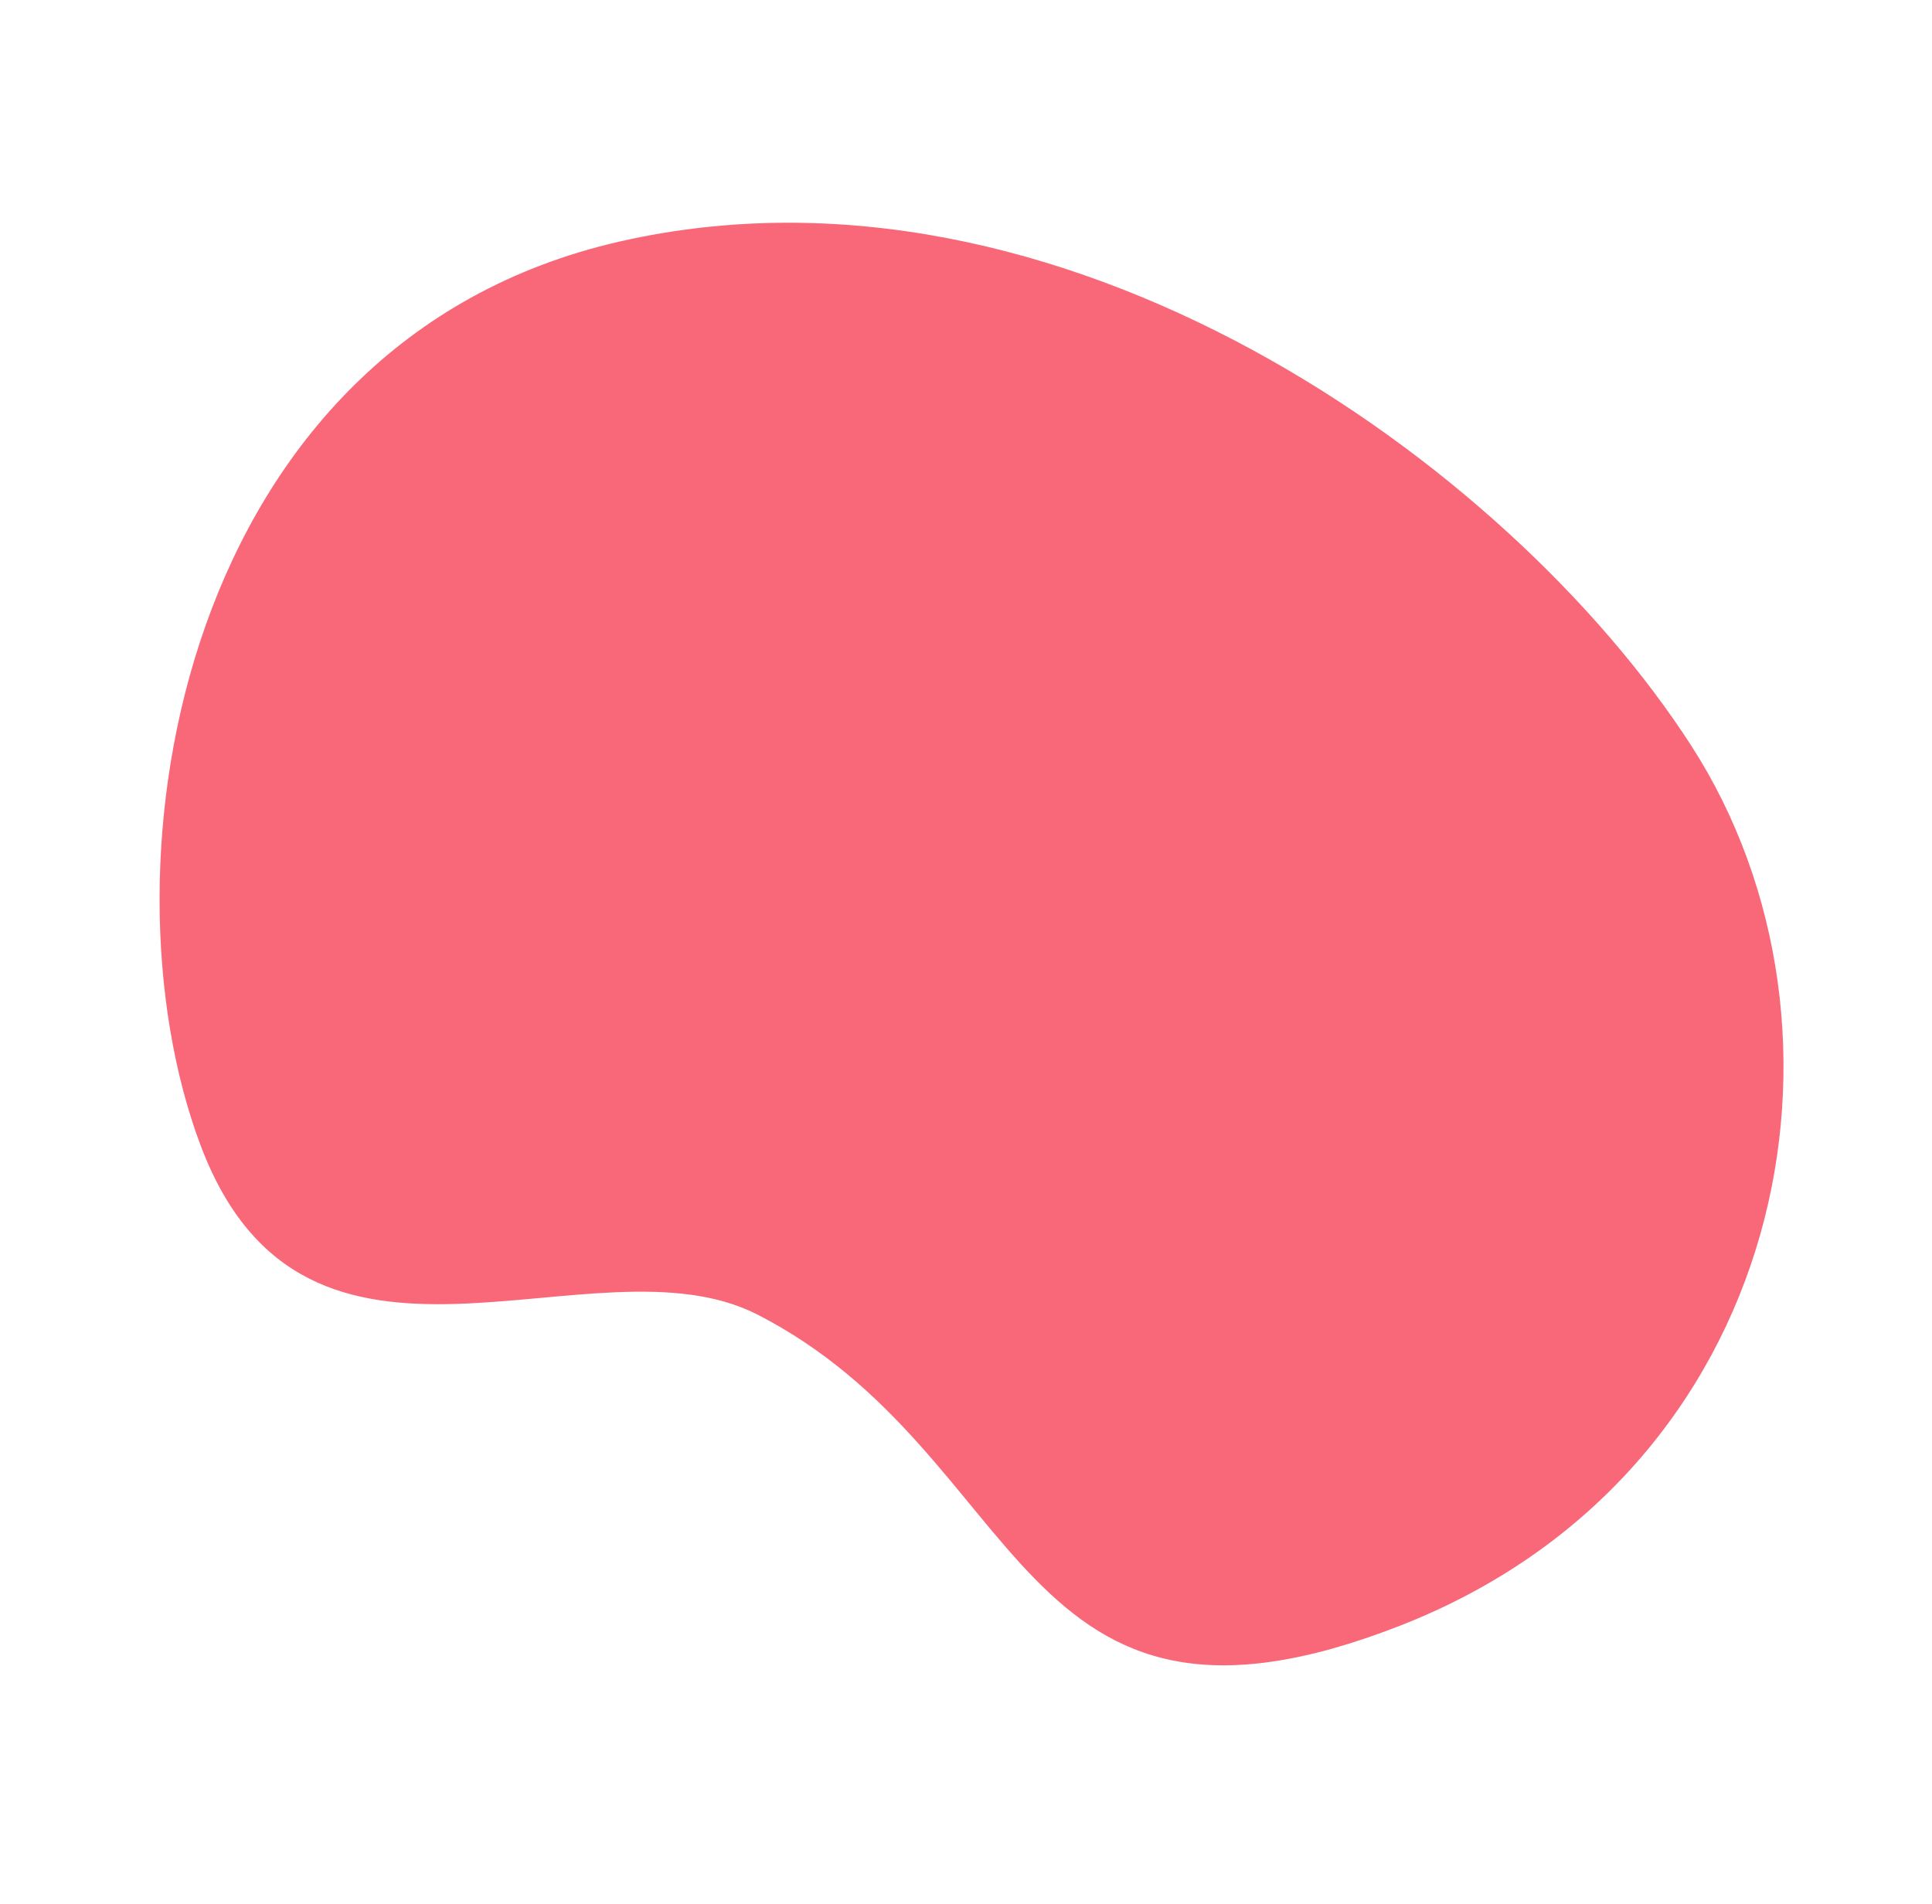 <svg width="140" height="138" viewBox="0 0 140 138" fill="none" xmlns="http://www.w3.org/2000/svg">
<path d="M101.483 117.803C73.305 128.827 74.685 105.412 54.874 95.26C42.947 89.191 22.178 103.384 14.522 82.969C6.865 62.554 13.08 24.757 44.914 17.501C76.749 10.245 109.261 33.438 122.546 54.024C135.831 74.61 129.607 106.792 101.483 117.803Z" fill="#F96879"/>
</svg>

